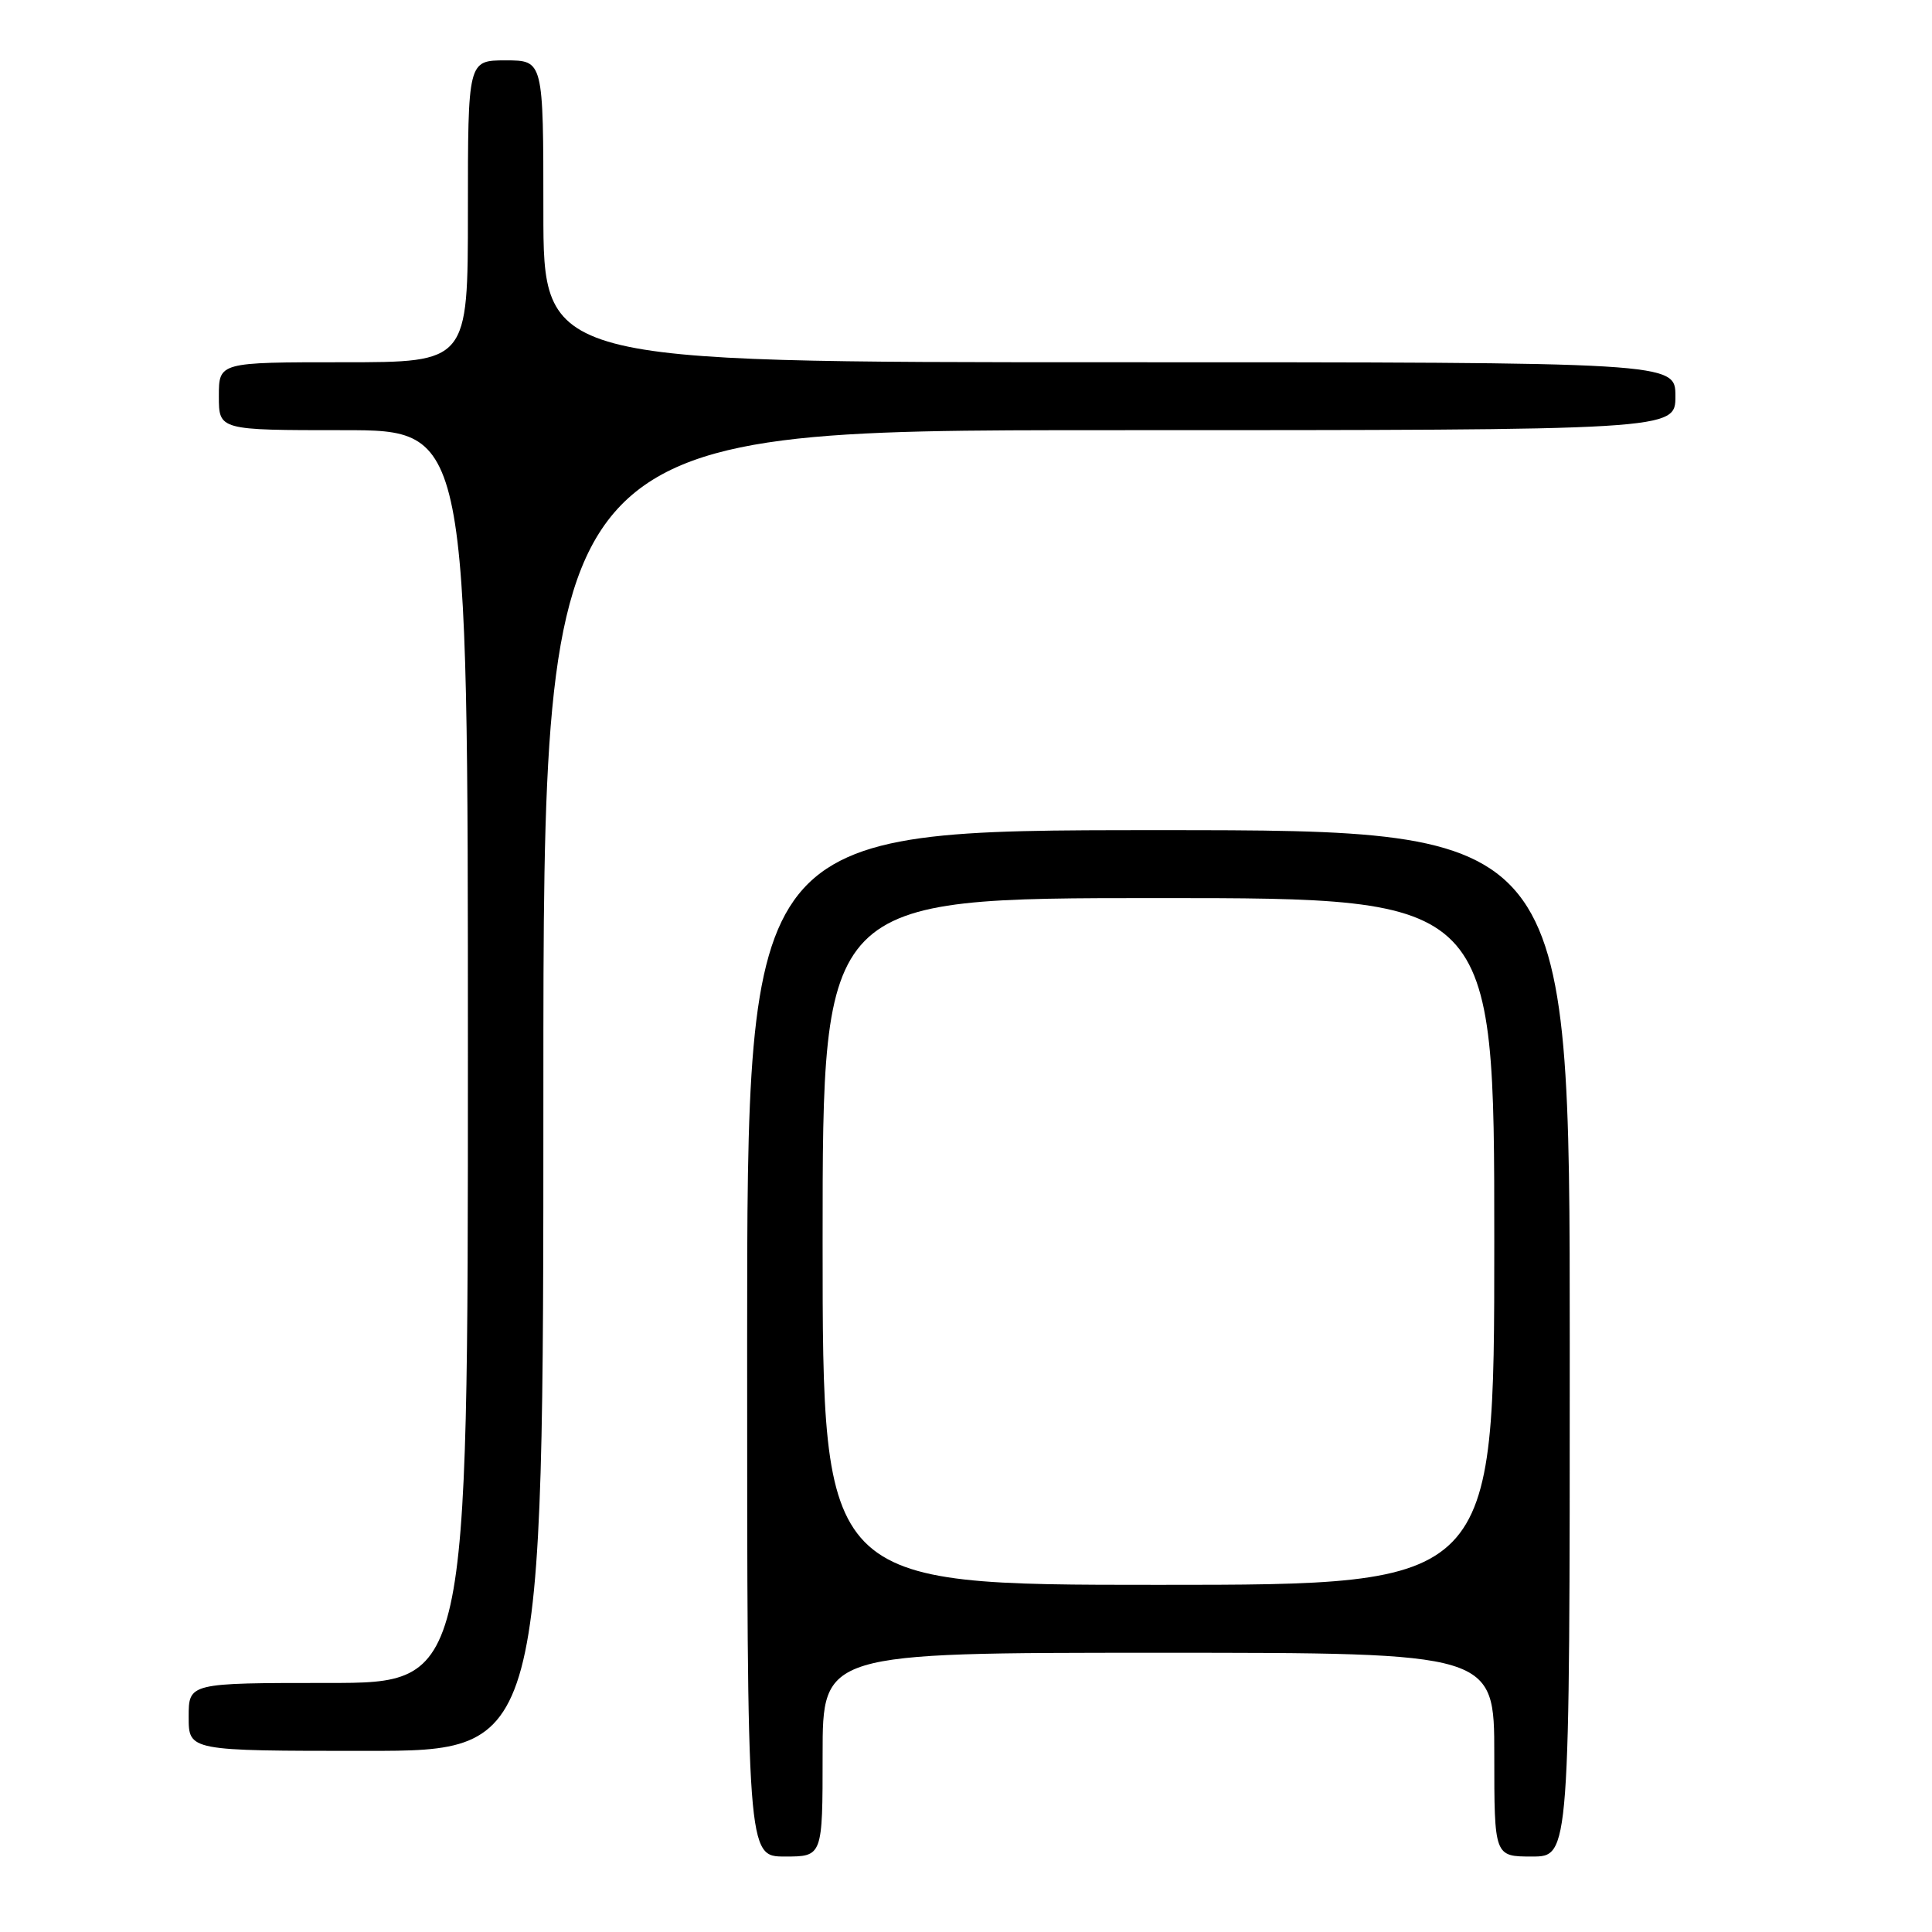 <?xml version="1.0" encoding="UTF-8" standalone="no"?>
<!DOCTYPE svg PUBLIC "-//W3C//DTD SVG 1.1//EN" "http://www.w3.org/Graphics/SVG/1.1/DTD/svg11.dtd" >
<svg xmlns="http://www.w3.org/2000/svg" xmlns:xlink="http://www.w3.org/1999/xlink" version="1.1" viewBox="0 0 256 256">
 <g >
 <path fill="currentColor"
d=" M 109.00 232.50 C 109.00 219.00 109.00 219.00 153.50 219.00 C 198.00 219.00 198.00 219.00 198.00 232.50 C 198.00 246.00 198.00 246.00 203.00 246.00 C 208.00 246.00 208.00 246.00 208.00 178.00 C 208.00 110.00 208.00 110.00 153.50 110.00 C 99.00 110.00 99.00 110.00 99.00 178.00 C 99.00 246.00 99.00 246.00 104.00 246.00 C 109.00 246.00 109.00 246.00 109.00 232.50 Z  M 72.00 144.50 C 72.00 57.00 72.00 57.00 147.00 57.00 C 222.00 57.00 222.00 57.00 222.00 52.50 C 222.00 48.00 222.00 48.00 147.00 48.00 C 72.00 48.00 72.00 48.00 72.00 28.00 C 72.00 8.00 72.00 8.00 67.00 8.00 C 62.00 8.00 62.00 8.00 62.00 28.00 C 62.00 48.00 62.00 48.00 45.50 48.00 C 29.00 48.00 29.00 48.00 29.00 52.50 C 29.00 57.00 29.00 57.00 45.50 57.00 C 62.00 57.00 62.00 57.00 62.00 140.00 C 62.00 223.00 62.00 223.00 43.50 223.00 C 25.00 223.00 25.00 223.00 25.00 227.50 C 25.00 232.00 25.00 232.00 48.50 232.00 C 72.00 232.00 72.00 232.00 72.00 144.50 Z  M 109.00 164.50 C 109.00 119.00 109.00 119.00 153.50 119.00 C 198.00 119.00 198.00 119.00 198.00 164.50 C 198.00 210.00 198.00 210.00 153.50 210.00 C 109.00 210.00 109.00 210.00 109.00 164.50 Z "/>
</g>
</svg>